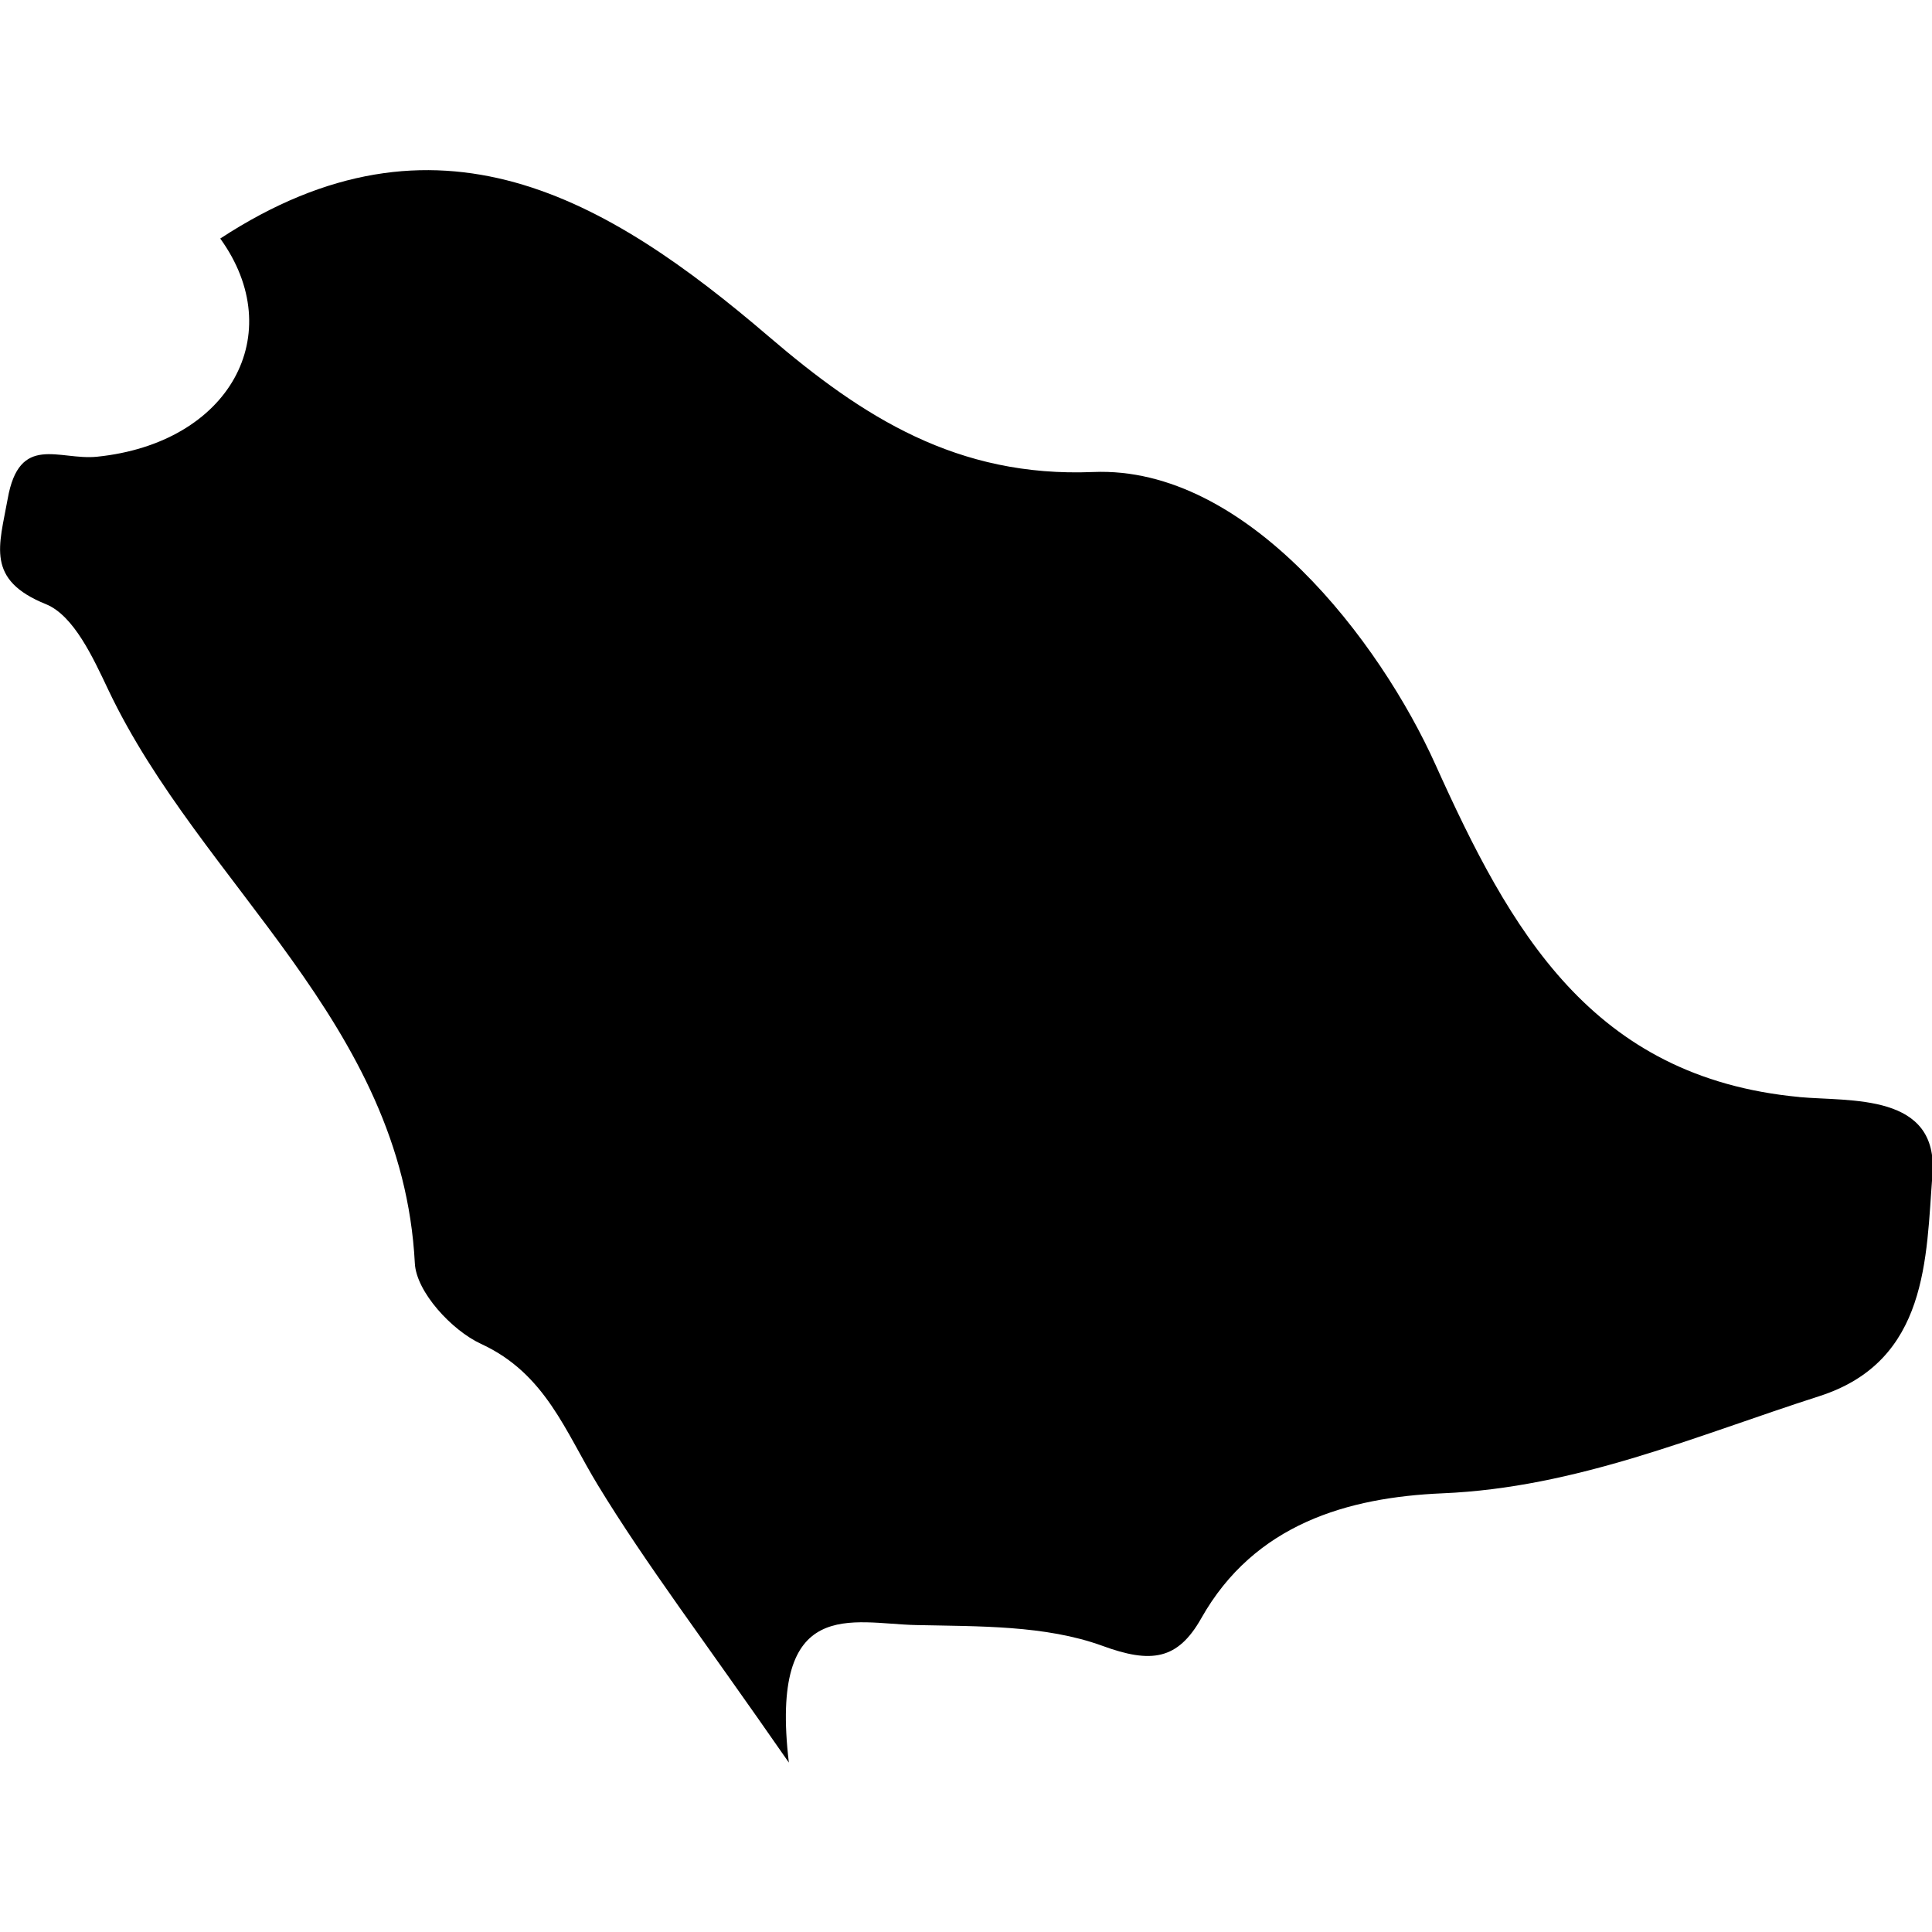 <svg xmlns="http://www.w3.org/2000/svg" viewBox="0 0 32 32"><path d="M29.802 18.17c-3.45-.325-4.793-2.772-6.026-5.505-.912-2.029-3.119-4.954-5.67-4.847-2.256.093-3.818-.914-5.368-2.24-2.687-2.3-5.505-3.974-9.09-1.627 1.14 1.579.162 3.389-2.043 3.614-.628.063-1.286-.394-1.478.699-.14.778-.368 1.34.636 1.744.461.19.779.887 1.029 1.414 1.537 3.243 4.872 5.517 5.079 9.501.023.474.612 1.112 1.095 1.335 1.071.493 1.398 1.457 1.937 2.341.795 1.306 1.73 2.529 3.163 4.595-.33-2.788 1.057-2.3 2.106-2.278 1.036.023 2.138 0 3.084.343.813.299 1.251.234 1.64-.454.882-1.566 2.434-2.004 3.995-2.071 2.223-.093 4.198-.953 6.245-1.61 1.807-.581 1.766-2.3 1.871-3.666.107-1.36-1.36-1.21-2.204-1.287z"/></svg>